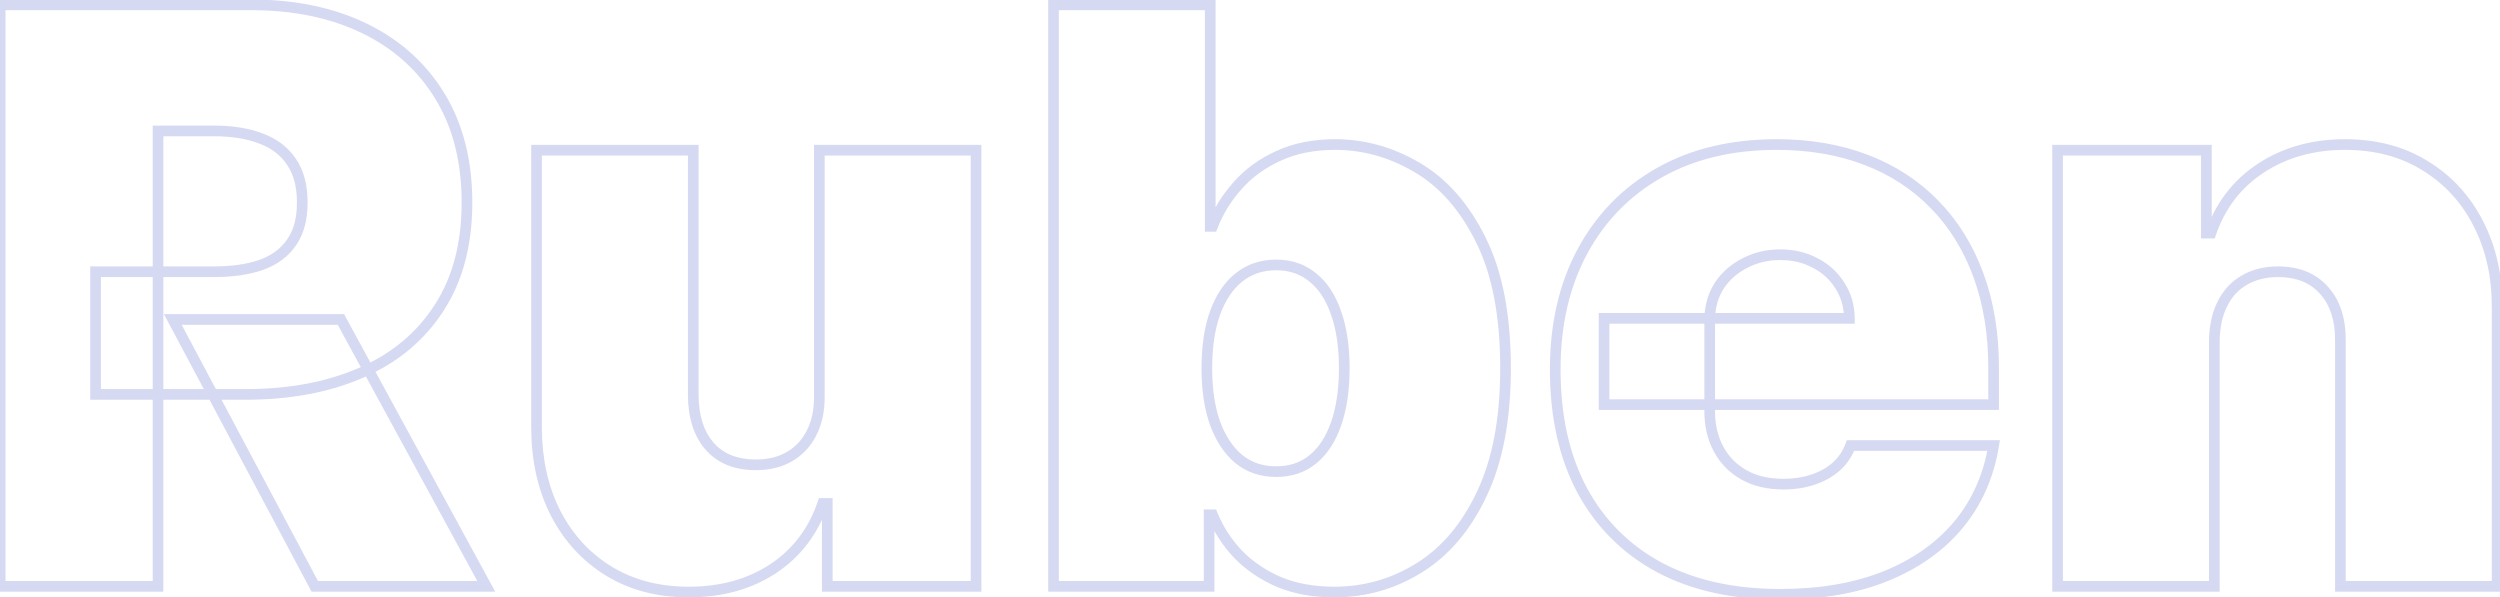 <svg width="469" height="112" viewBox="0 0 469 112" fill="none" xmlns="http://www.w3.org/2000/svg">
<path d="M0.031 110H-0.969V111H0.031V110ZM0.031 0.909V-0.091H-0.969V0.909H0.031ZM82.542 18.061L83.396 17.541L82.542 18.061ZM82.382 57.745L81.543 57.201L81.541 57.205L82.382 57.745ZM67.84 69.89L67.439 68.974L67.438 68.975L67.84 69.89ZM17.929 73.992H16.929V74.992H17.929V73.992ZM17.929 50.98V49.98H16.929V50.98H17.929ZM48.984 49.702L49.312 50.646L49.32 50.643L48.984 49.702ZM54.683 45.494L53.865 44.918L53.858 44.928L54.683 45.494ZM54.683 30.366L53.849 30.917L53.855 30.926L53.861 30.934L54.683 30.366ZM48.984 25.998L48.619 26.929L48.627 26.932L48.636 26.935L48.984 25.998ZM29.648 24.56V23.56H28.648V24.56H29.648ZM29.648 110V111H30.648V110H29.648ZM63.952 59.929L64.83 59.451L64.546 58.929H63.952V59.929ZM91.224 110V111H92.908L92.103 109.522L91.224 110ZM59.051 110L58.168 110.47L58.45 111H59.051V110ZM32.418 59.929V58.929H30.753L31.535 60.399L32.418 59.929ZM1.031 110V0.909H-0.969V110H1.031ZM0.031 1.909H47.119V-0.091H0.031V1.909ZM47.119 1.909C55.094 1.909 62.024 3.36 67.936 6.23L68.809 4.431C62.577 1.405 55.337 -0.091 47.119 -0.091V1.909ZM67.936 6.23C73.843 9.097 78.418 13.212 81.688 18.581L83.396 17.541C79.918 11.83 75.047 7.458 68.809 4.431L67.936 6.23ZM81.688 18.581C84.949 23.936 86.602 30.389 86.602 37.983H88.602C88.602 30.094 86.882 23.265 83.396 17.541L81.688 18.581ZM86.602 37.983C86.602 45.645 84.897 52.033 81.543 57.201L83.221 58.289C86.828 52.732 88.602 45.946 88.602 37.983H86.602ZM81.541 57.205C78.21 62.389 73.522 66.313 67.439 68.974L68.241 70.806C74.658 67.999 79.665 63.825 83.224 58.285L81.541 57.205ZM67.438 68.975C61.375 71.642 54.255 72.992 46.054 72.992V74.992C54.472 74.992 61.877 73.606 68.243 70.805L67.438 68.975ZM46.054 72.992H17.929V74.992H46.054V72.992ZM18.929 73.992V50.98H16.929V73.992H18.929ZM17.929 51.98H40.088V49.98H17.929V51.98ZM40.088 51.98C43.644 51.98 46.727 51.545 49.312 50.646L48.655 48.757C46.34 49.563 43.492 49.98 40.088 49.98V51.98ZM49.32 50.643C51.976 49.695 54.059 48.173 55.508 46.059L53.858 44.928C52.679 46.649 50.963 47.933 48.647 48.76L49.32 50.643ZM55.501 46.069C57.002 43.937 57.707 41.214 57.707 37.983H55.707C55.707 40.931 55.064 43.215 53.865 44.918L55.501 46.069ZM57.707 37.983C57.707 34.718 57.002 31.963 55.506 29.797L53.861 30.934C55.063 32.675 55.707 34.998 55.707 37.983H57.707ZM55.518 29.814C54.074 27.629 51.993 26.049 49.332 25.06L48.636 26.935C50.946 27.793 52.665 29.125 53.849 30.917L55.518 29.814ZM49.348 25.067C46.751 24.05 43.655 23.56 40.088 23.56V25.56C43.481 25.56 46.316 26.028 48.619 26.929L49.348 25.067ZM40.088 23.56H29.648V25.56H40.088V23.56ZM28.648 24.56V110H30.648V24.56H28.648ZM29.648 109H0.031V111H29.648V109ZM63.074 60.407L90.346 110.478L92.103 109.522L64.83 59.451L63.074 60.407ZM91.224 109H59.051V111H91.224V109ZM59.934 109.53L33.3 59.459L31.535 60.399L58.168 110.47L59.934 109.53ZM32.418 60.929H63.952V58.929H32.418V60.929ZM153.707 74.204H152.707L152.707 74.218L153.707 74.204ZM153.707 28.182V27.182H152.707V28.182H153.707ZM183.11 28.182H184.11V27.182H183.11V28.182ZM183.11 110V111H184.11V110H183.11ZM155.198 110H154.198V111H155.198V110ZM155.198 94.446H156.198V93.446H155.198V94.446ZM154.346 94.446V93.446H153.63L153.399 94.124L154.346 94.446ZM145.024 106.697L145.573 107.534L145.577 107.531L145.024 106.697ZM114.183 107.124L113.658 107.975L113.661 107.977L114.183 107.124ZM104.222 96.257L103.33 96.71L103.333 96.715L104.222 96.257ZM100.653 80.383H99.653L99.653 80.389L100.653 80.383ZM100.653 28.182V27.182H99.653V28.182H100.653ZM130.056 28.182H131.056V27.182H130.056V28.182ZM130.056 74.204H129.056L129.056 74.213L130.056 74.204ZM133.146 83.739L132.394 84.399L132.399 84.405L133.146 83.739ZM148.114 85.657L148.615 86.522L148.621 86.519L148.114 85.657ZM152.268 81.183L151.377 80.729L151.374 80.735L152.268 81.183ZM154.707 74.204V28.182H152.707V74.204H154.707ZM153.707 29.182H183.11V27.182H153.707V29.182ZM182.11 28.182V110H184.11V28.182H182.11ZM183.11 109H155.198V111H183.11V109ZM156.198 110V94.446H154.198V110H156.198ZM155.198 93.446H154.346V95.446H155.198V93.446ZM153.399 94.124C151.692 99.143 148.719 103.044 144.471 105.864L145.577 107.531C150.207 104.456 153.449 100.19 155.293 94.768L153.399 94.124ZM144.476 105.861C140.223 108.651 135.147 110.065 129.204 110.065V112.065C135.477 112.065 140.947 110.568 145.573 107.534L144.476 105.861ZM129.204 110.065C123.645 110.065 118.824 108.79 114.704 106.27L113.661 107.977C118.135 110.713 123.328 112.065 129.204 112.065V110.065ZM114.707 106.272C110.607 103.744 107.41 100.26 105.11 95.799L103.333 96.715C105.792 101.487 109.236 105.248 113.658 107.975L114.707 106.272ZM105.113 95.804C102.85 91.346 101.687 86.212 101.653 80.378L99.653 80.389C99.689 86.487 100.906 91.935 103.33 96.71L105.113 95.804ZM101.653 80.383V28.182H99.653V80.383H101.653ZM100.653 29.182H130.056V27.182H100.653V29.182ZM129.056 28.182V74.204H131.056V28.182H129.056ZM129.056 74.213C129.093 78.424 130.167 81.859 132.394 84.399L133.897 83.08C132.076 81.003 131.09 78.082 131.056 74.196L129.056 74.213ZM132.399 84.405C134.686 86.967 137.857 88.202 141.775 88.202V86.202C138.306 86.202 135.725 85.128 133.892 83.074L132.399 84.405ZM141.775 88.202C144.367 88.202 146.66 87.656 148.615 86.522L147.612 84.792C146.016 85.718 144.083 86.202 141.775 86.202V88.202ZM148.621 86.519C150.602 85.353 152.12 83.716 153.163 81.63L151.374 80.735C150.5 82.484 149.248 83.83 147.607 84.795L148.621 86.519ZM153.16 81.636C154.243 79.509 154.744 77.015 154.707 74.191L152.707 74.218C152.741 76.791 152.283 78.95 151.377 80.729L153.16 81.636ZM197.639 110H196.639V111H197.639V110ZM197.639 0.909V-0.091H196.639V0.909H197.639ZM227.042 0.909H228.042V-0.091H227.042V0.909ZM227.042 42.457H226.042V43.457H227.042V42.457ZM227.468 42.457V43.457H228.155L228.402 42.816L227.468 42.457ZM232.156 34.84L232.902 35.506L232.907 35.5L232.156 34.84ZM239.826 29.247L240.239 30.158L240.248 30.154L239.826 29.247ZM265.874 31.431L265.365 32.292L265.368 32.294L265.874 31.431ZM277.806 45.014L276.909 45.457L276.911 45.461L277.806 45.014ZM278.019 92.582L277.115 92.153L277.113 92.157L278.019 92.582ZM266.3 106.484L265.771 105.636L265.768 105.637L266.3 106.484ZM239.986 109.201L239.592 110.12L239.599 110.123L239.605 110.126L239.986 109.201ZM232.316 104.034L231.591 104.723L231.597 104.729L231.603 104.735L232.316 104.034ZM227.468 96.577L228.393 96.197L228.139 95.577H227.468V96.577ZM226.829 96.577V95.577H225.829V96.577H226.829ZM226.829 110V111H227.829V110H226.829ZM227.948 79.425L227.005 79.758L227.007 79.765L227.01 79.772L227.948 79.425ZM232.422 86.136L231.782 86.905L231.79 86.911L231.797 86.917L232.422 86.136ZM246.271 86.19L246.902 86.966L246.903 86.965L246.271 86.19ZM250.639 79.531L249.697 79.198L249.694 79.204L250.639 79.531ZM250.639 58.704L249.693 59.027L249.695 59.034L249.698 59.041L250.639 58.704ZM246.271 52.045L245.633 52.815L245.641 52.821L245.649 52.828L246.271 52.045ZM232.422 52.045L233.045 52.828L233.047 52.826L232.422 52.045ZM227.948 58.704L227.008 58.36L227.006 58.367L227.948 58.704ZM198.639 110V0.909H196.639V110H198.639ZM197.639 1.909H227.042V-0.091H197.639V1.909ZM226.042 0.909V42.457H228.042V0.909H226.042ZM227.042 43.457H227.468V41.457H227.042V43.457ZM228.402 42.816C229.422 40.164 230.919 37.728 232.902 35.506L231.41 34.174C229.273 36.569 227.645 39.211 226.535 42.098L228.402 42.816ZM232.907 35.5C234.866 33.271 237.305 31.489 240.239 30.158L239.413 28.336C236.24 29.776 233.565 31.722 231.405 34.18L232.907 35.5ZM240.248 30.154C243.146 28.806 246.548 28.116 250.48 28.116V26.116C246.315 26.116 242.614 26.847 239.404 28.34L240.248 30.154ZM250.48 28.116C255.69 28.116 260.646 29.502 265.365 32.292L266.383 30.57C261.371 27.607 256.065 26.116 250.48 26.116V28.116ZM265.368 32.294C270.067 35.052 273.923 39.416 276.909 45.457L278.702 44.571C275.58 38.255 271.482 33.563 266.38 30.569L265.368 32.294ZM276.911 45.461C279.908 51.455 281.44 59.312 281.44 69.091H283.44C283.44 59.126 281.882 50.931 278.7 44.567L276.911 45.461ZM281.44 69.091C281.44 78.441 279.98 86.113 277.115 92.153L278.922 93.01C281.952 86.621 283.44 78.633 283.44 69.091H281.44ZM277.113 92.157C274.267 98.231 270.479 102.702 265.771 105.636L266.829 107.333C271.922 104.159 275.946 99.362 278.924 93.006L277.113 92.157ZM265.768 105.637C261.065 108.59 255.905 110.065 250.267 110.065V112.065C256.276 112.065 261.805 110.487 266.832 107.331L265.768 105.637ZM250.267 110.065C246.539 110.065 243.245 109.462 240.367 108.276L239.605 110.126C242.764 111.426 246.323 112.065 250.267 112.065V110.065ZM240.38 108.282C237.508 107.051 235.062 105.4 233.028 103.333L231.603 104.735C233.831 107 236.498 108.794 239.592 110.12L240.38 108.282ZM233.04 103.345C231.029 101.232 229.482 98.85 228.393 96.197L226.543 96.956C227.727 99.843 229.412 102.433 231.591 104.723L233.04 103.345ZM227.468 95.577H226.829V97.577H227.468V95.577ZM225.829 96.577V110H227.829V96.577H225.829ZM226.829 109H197.639V111H226.829V109ZM225.403 69.091C225.403 73.151 225.928 76.713 227.005 79.758L228.89 79.091C227.908 76.312 227.403 72.986 227.403 69.091H225.403ZM227.01 79.772C228.122 82.775 229.702 85.172 231.782 86.905L233.062 85.368C231.306 83.905 229.904 81.827 228.885 79.077L227.01 79.772ZM231.797 86.917C233.942 88.633 236.493 89.48 239.4 89.48V87.48C236.909 87.48 234.808 86.765 233.047 85.356L231.797 86.917ZM239.4 89.48C242.301 89.48 244.821 88.654 246.902 86.966L245.641 85.413C243.958 86.779 241.897 87.48 239.4 87.48V89.48ZM246.903 86.965C248.995 85.26 250.543 82.87 251.585 79.858L249.694 79.204C248.747 81.946 247.383 83.994 245.64 85.414L246.903 86.965ZM251.582 79.865C252.66 76.818 253.184 73.219 253.184 69.091H251.184C251.184 73.059 250.679 76.42 249.697 79.198L251.582 79.865ZM253.184 69.091C253.184 64.963 252.66 61.38 251.581 58.367L249.698 59.041C250.679 61.78 251.184 65.122 251.184 69.091H253.184ZM251.586 58.381C250.545 55.334 248.995 52.936 246.894 51.263L245.649 52.828C247.383 54.209 248.745 56.25 249.693 59.027L251.586 58.381ZM246.91 51.276C244.83 49.549 242.306 48.702 239.4 48.702V50.702C241.891 50.702 243.949 51.417 245.633 52.815L246.91 51.276ZM239.4 48.702C236.493 48.702 233.942 49.549 231.797 51.265L233.047 52.826C234.808 51.417 236.909 50.702 239.4 50.702V48.702ZM231.799 51.263C229.704 52.931 228.12 55.321 227.008 58.36L228.887 59.047C229.906 56.263 231.305 54.214 233.045 52.828L231.799 51.263ZM227.006 58.367C225.927 61.38 225.403 64.963 225.403 69.091H227.403C227.403 65.122 227.908 61.78 228.889 59.041L227.006 58.367ZM311.364 106.484L310.891 107.366L310.897 107.369L311.364 106.484ZM296.822 91.996L295.94 92.467L295.943 92.472L296.822 91.996ZM296.875 47.145L297.755 47.62L296.875 47.145ZM311.311 32.39L311.803 33.26L311.311 32.39ZM350.089 29.993L350.447 29.059L350.089 29.993ZM362.926 38.356L362.209 39.052L362.212 39.056L362.926 38.356ZM371.129 51.566L370.192 51.913L371.129 51.566ZM374.006 75.909V76.909H375.006V75.909H374.006ZM300.923 75.909H299.923V76.909H300.923V75.909ZM300.923 59.716V58.716H299.923V59.716H300.923ZM346.946 59.716V60.716H347.961L347.946 59.701L346.946 59.716ZM345.135 53.537L344.288 54.068L344.294 54.078L344.301 54.088L345.135 53.537ZM340.501 49.329L340.028 50.21L340.037 50.215L340.047 50.22L340.501 49.329ZM327.397 49.329L327.844 50.223L327.851 50.22L327.857 50.217L327.397 49.329ZM322.603 53.484L321.776 52.921L321.769 52.933L322.603 53.484ZM320.739 59.716L319.739 59.686L319.739 59.701V59.716H320.739ZM322.39 84.219L321.508 84.69L322.39 84.219ZM327.131 89.066L326.636 89.935L327.131 89.066ZM340.128 89.972L339.812 89.023L339.806 89.025L340.128 89.972ZM344.496 87.521L345.158 88.271L345.164 88.266L345.17 88.26L344.496 87.521ZM347.159 83.579V82.579H346.464L346.222 83.231L347.159 83.579ZM374.006 83.579L374.993 83.74L375.181 82.579H374.006V83.579ZM367.454 98.388L368.224 99.026L368.227 99.023L367.454 98.388ZM353.764 108.082L354.138 109.01L354.141 109.009L353.764 108.082ZM333.949 110.491C325.34 110.491 317.979 108.847 311.831 105.6L310.897 107.369C317.39 110.798 325.086 112.491 333.949 112.491V110.491ZM311.837 105.603C305.724 102.322 301.017 97.633 297.701 91.519L295.943 92.472C299.445 98.929 304.433 103.899 310.891 107.365L311.837 105.603ZM297.704 91.525C294.424 85.378 292.762 77.984 292.762 69.304H290.762C290.762 78.238 292.473 85.971 295.94 92.467L297.704 91.525ZM292.762 69.304C292.762 60.989 294.438 53.771 297.755 47.62L295.995 46.67C292.494 53.161 290.762 60.716 290.762 69.304H292.762ZM297.755 47.62C301.076 41.463 305.753 36.683 311.803 33.26L310.818 31.52C304.439 35.129 299.493 40.184 295.995 46.67L297.755 47.62ZM311.803 33.26C317.842 29.844 324.999 28.116 333.31 28.116V26.116C324.717 26.116 317.208 27.904 310.818 31.52L311.803 33.26ZM333.31 28.116C339.385 28.116 344.854 29.059 349.731 30.927L350.447 29.059C345.309 27.092 339.593 26.116 333.31 26.116V28.116ZM349.731 30.927C354.61 32.795 358.764 35.504 362.209 39.052L363.644 37.659C359.986 33.892 355.582 31.026 350.447 29.059L349.731 30.927ZM362.212 39.056C365.656 42.569 368.318 46.849 370.192 51.913L372.067 51.219C370.105 45.914 367.299 41.387 363.64 37.656L362.212 39.056ZM370.192 51.913C372.062 56.969 373.006 62.69 373.006 69.091H375.006C375.006 62.494 374.033 56.532 372.067 51.219L370.192 51.913ZM373.006 69.091V75.909H375.006V69.091H373.006ZM374.006 74.909H300.923V76.909H374.006V74.909ZM301.923 75.909V59.716H299.923V75.909H301.923ZM300.923 60.716H346.946V58.716H300.923V60.716ZM347.946 59.701C347.908 57.187 347.257 54.937 345.97 52.986L344.301 54.088C345.357 55.688 345.913 57.558 345.946 59.731L347.946 59.701ZM345.982 53.005C344.747 51.037 343.065 49.512 340.955 48.438L340.047 50.22C341.843 51.134 343.25 52.415 344.288 54.068L345.982 53.005ZM340.974 48.448C338.893 47.331 336.543 46.784 333.949 46.784V48.784C336.255 48.784 338.273 49.267 340.028 50.21L340.974 48.448ZM333.949 46.784C331.42 46.784 329.077 47.333 326.937 48.441L327.857 50.217C329.695 49.265 331.72 48.784 333.949 48.784V46.784ZM326.95 48.434C324.814 49.502 323.083 50.999 321.776 52.921L323.43 54.046C324.538 52.417 326.003 51.144 327.844 50.223L326.95 48.434ZM321.769 52.933C320.483 54.881 319.815 57.144 319.739 59.686L321.738 59.746C321.805 57.529 322.38 55.637 323.438 54.035L321.769 52.933ZM319.739 59.716V77.188H321.739V59.716H319.739ZM319.739 77.188C319.739 79.959 320.321 82.468 321.508 84.69L323.272 83.747C322.258 81.85 321.739 79.672 321.739 77.188H319.739ZM321.508 84.69C322.699 86.919 324.415 88.671 326.636 89.935L327.625 88.197C325.727 87.117 324.283 85.638 323.272 83.747L321.508 84.69ZM326.636 89.935C328.878 91.21 331.542 91.824 334.588 91.824V89.824C331.81 89.824 329.503 89.265 327.625 88.197L326.636 89.935ZM334.588 91.824C336.706 91.824 338.663 91.527 340.45 90.918L339.806 89.025C338.255 89.553 336.519 89.824 334.588 89.824V91.824ZM340.444 90.92C342.261 90.315 343.838 89.435 345.158 88.271L343.834 86.772C342.739 87.738 341.404 88.492 339.812 89.023L340.444 90.92ZM345.17 88.26C346.494 87.052 347.473 85.605 348.096 83.928L346.222 83.231C345.71 84.608 344.912 85.788 343.822 86.782L345.17 88.26ZM347.159 84.579H374.006V82.579H347.159V84.579ZM373.019 83.419C372.122 88.938 370.007 93.707 366.682 97.753L368.227 99.023C371.79 94.688 374.043 89.585 374.993 83.74L373.019 83.419ZM366.684 97.749C363.359 101.761 358.938 104.901 353.388 107.156L354.141 109.009C359.954 106.647 364.66 103.324 368.224 99.026L366.684 97.749ZM353.391 107.155C347.888 109.37 341.415 110.491 333.949 110.491V112.491C341.611 112.491 348.348 111.341 354.138 109.01L353.391 107.155ZM415.408 63.977L414.408 63.964V63.977H415.408ZM415.408 110V111H416.408V110H415.408ZM386.004 110H385.004V111H386.004V110ZM386.004 28.182V27.182H385.004V28.182H386.004ZM413.916 28.182H414.916V27.182H413.916V28.182ZM413.916 43.736H412.916V44.736H413.916V43.736ZM414.768 43.736V44.736H415.483L415.715 44.06L414.768 43.736ZM424.143 31.538L423.596 30.701L423.593 30.703L424.143 31.538ZM454.985 31.111L454.455 31.959L454.463 31.965L454.985 31.111ZM464.946 41.978L464.054 42.431L464.057 42.436L464.946 41.978ZM468.462 57.798L467.462 57.792V57.798H468.462ZM468.462 110V111H469.462V110H468.462ZM439.058 110H438.058V111H439.058V110ZM439.058 63.977L438.058 63.968V63.977H439.058ZM435.969 54.443L435.223 55.108L435.228 55.115L435.969 54.443ZM421.001 52.578L421.502 53.443L421.508 53.44L421.001 52.578ZM416.899 57.053L417.794 57.5L417.797 57.493L416.899 57.053ZM414.408 63.977V110H416.408V63.977H414.408ZM415.408 109H386.004V111H415.408V109ZM387.004 110V28.182H385.004V110H387.004ZM386.004 29.182H413.916V27.182H386.004V29.182ZM412.916 28.182V43.736H414.916V28.182H412.916ZM413.916 44.736H414.768V42.736H413.916V44.736ZM415.715 44.06C417.42 39.08 420.409 35.195 424.694 32.373L423.593 30.703C418.929 33.775 415.668 38.023 413.822 43.412L415.715 44.06ZM424.691 32.375C429.02 29.546 434.08 28.116 439.911 28.116V26.116C433.738 26.116 428.287 27.635 423.596 30.701L424.691 32.375ZM439.911 28.116C445.54 28.116 450.376 29.41 454.455 31.959L455.515 30.264C451.072 27.486 445.857 26.116 439.911 26.116V28.116ZM454.463 31.965C458.598 34.493 461.792 37.974 464.054 42.431L465.838 41.525C463.413 36.748 459.966 32.986 455.507 30.258L454.463 31.965ZM464.057 42.436C466.353 46.89 467.496 52 467.462 57.792L469.462 57.804C469.498 51.736 468.298 46.299 465.835 41.52L464.057 42.436ZM467.462 57.798V110H469.462V57.798H467.462ZM468.462 109H439.058V111H468.462V109ZM440.058 110V63.977H438.058V110H440.058ZM440.058 63.986C440.095 59.764 439.019 56.315 436.709 53.77L435.228 55.115C437.109 57.186 438.092 60.094 438.058 63.968L440.058 63.986ZM436.715 53.777C434.429 51.215 431.257 49.98 427.339 49.98V51.98C430.808 51.98 433.389 53.054 435.223 55.108L436.715 53.777ZM427.339 49.98C424.773 49.98 422.48 50.548 420.494 51.716L421.508 53.44C423.143 52.478 425.076 51.98 427.339 51.98V49.98ZM420.499 51.713C418.542 52.848 417.042 54.492 416.001 56.612L417.797 57.493C418.674 55.706 419.908 54.368 421.502 53.443L420.499 51.713ZM416.005 56.605C414.963 58.688 414.445 61.152 414.408 63.964L416.408 63.99C416.442 61.404 416.917 59.252 417.794 57.5L416.005 56.605Z" fill="#7580D4" fill-opacity="0.3"/>
</svg>
